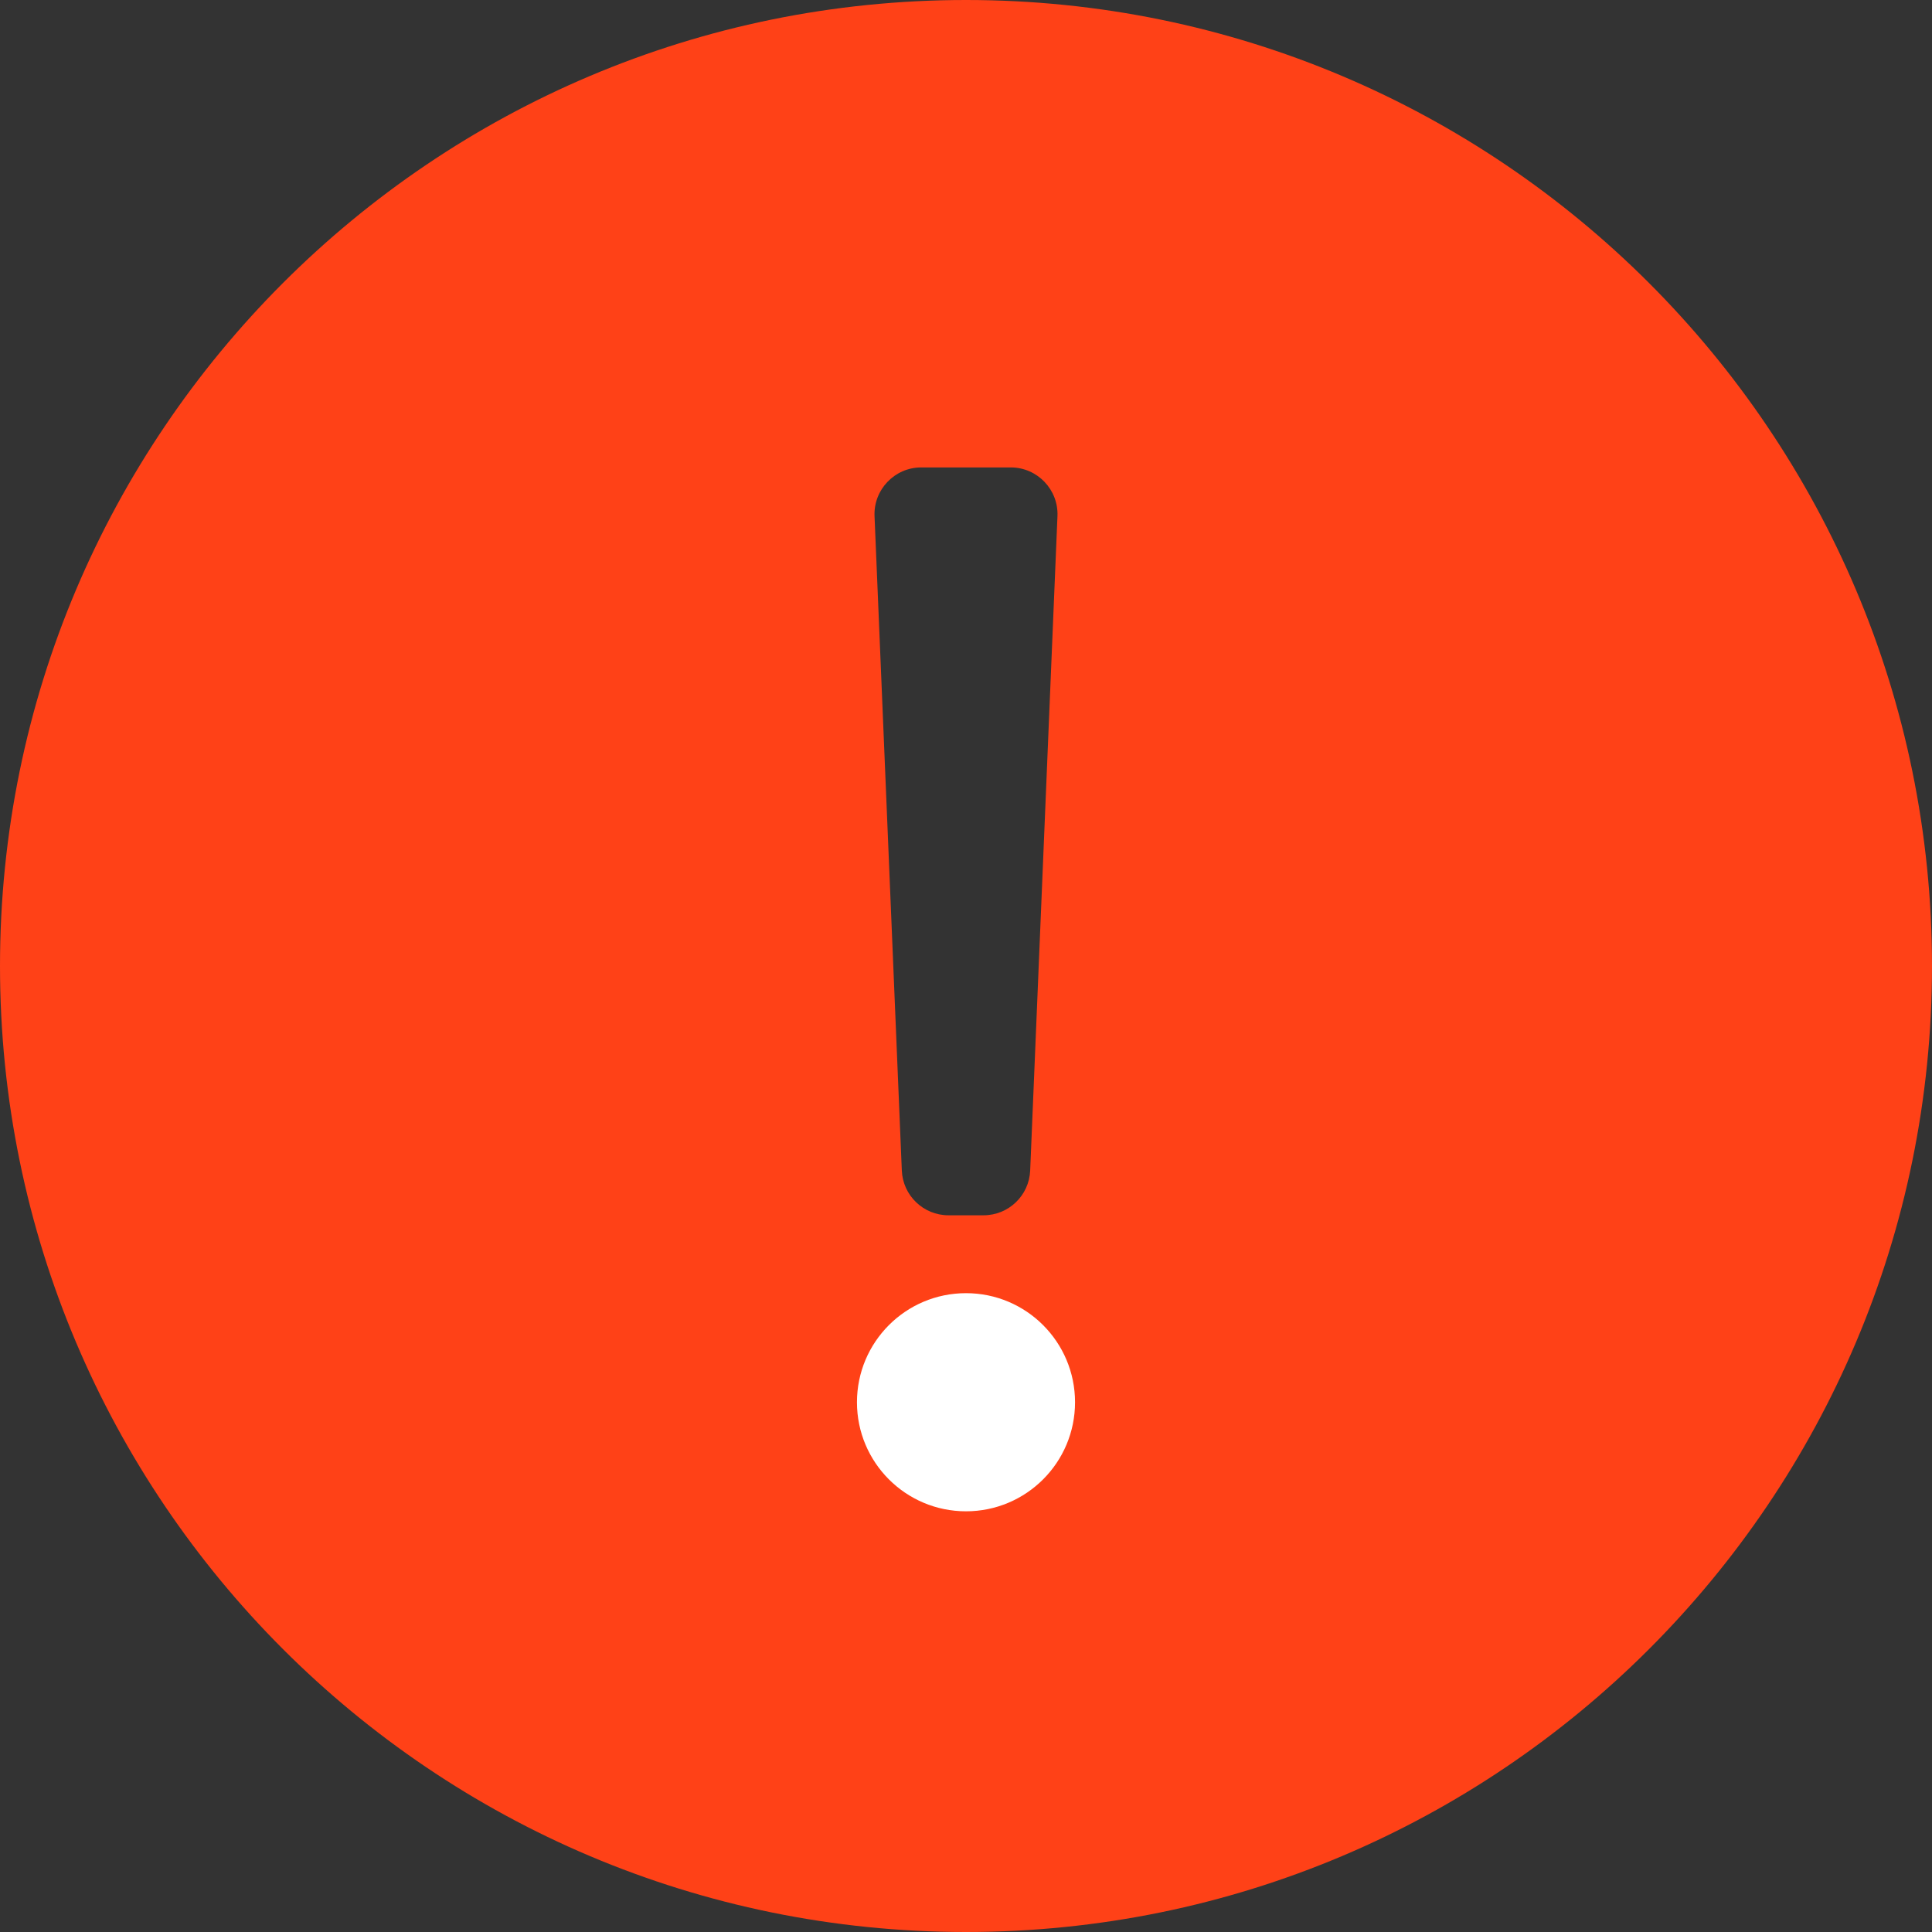<svg width="32" height="32" viewBox="0 0 32 32" fill="none" xmlns="http://www.w3.org/2000/svg">
<rect x="0" y="0" width="32" height="32" fill="#333333" stroke="none"/>
<path d="M16 0C7.164 0 0 7.167 0 16C0 24.838 7.164 32 16 32C24.836 32 32 24.838 32 16C32 7.167 24.836 0 16 0ZM15.259 7.742H16.741C17.181 7.742 17.533 8.109 17.515 8.548L17.289 13.968L17.063 19.387C17.046 19.802 16.705 20.129 16.29 20.129H15.71C15.295 20.129 14.954 19.802 14.937 19.387L14.711 13.968L14.485 8.548C14.467 8.109 14.819 7.742 15.259 7.742Z" fill="#FF4117"/>
<path d="M14.194 23.226C14.194 22.228 15.002 21.419 16 21.419C16.998 21.419 17.806 22.228 17.806 23.226C17.806 24.223 16.998 25.032 16 25.032C15.002 25.032 14.194 24.223 14.194 23.226Z" fill="white"/>
</svg>
